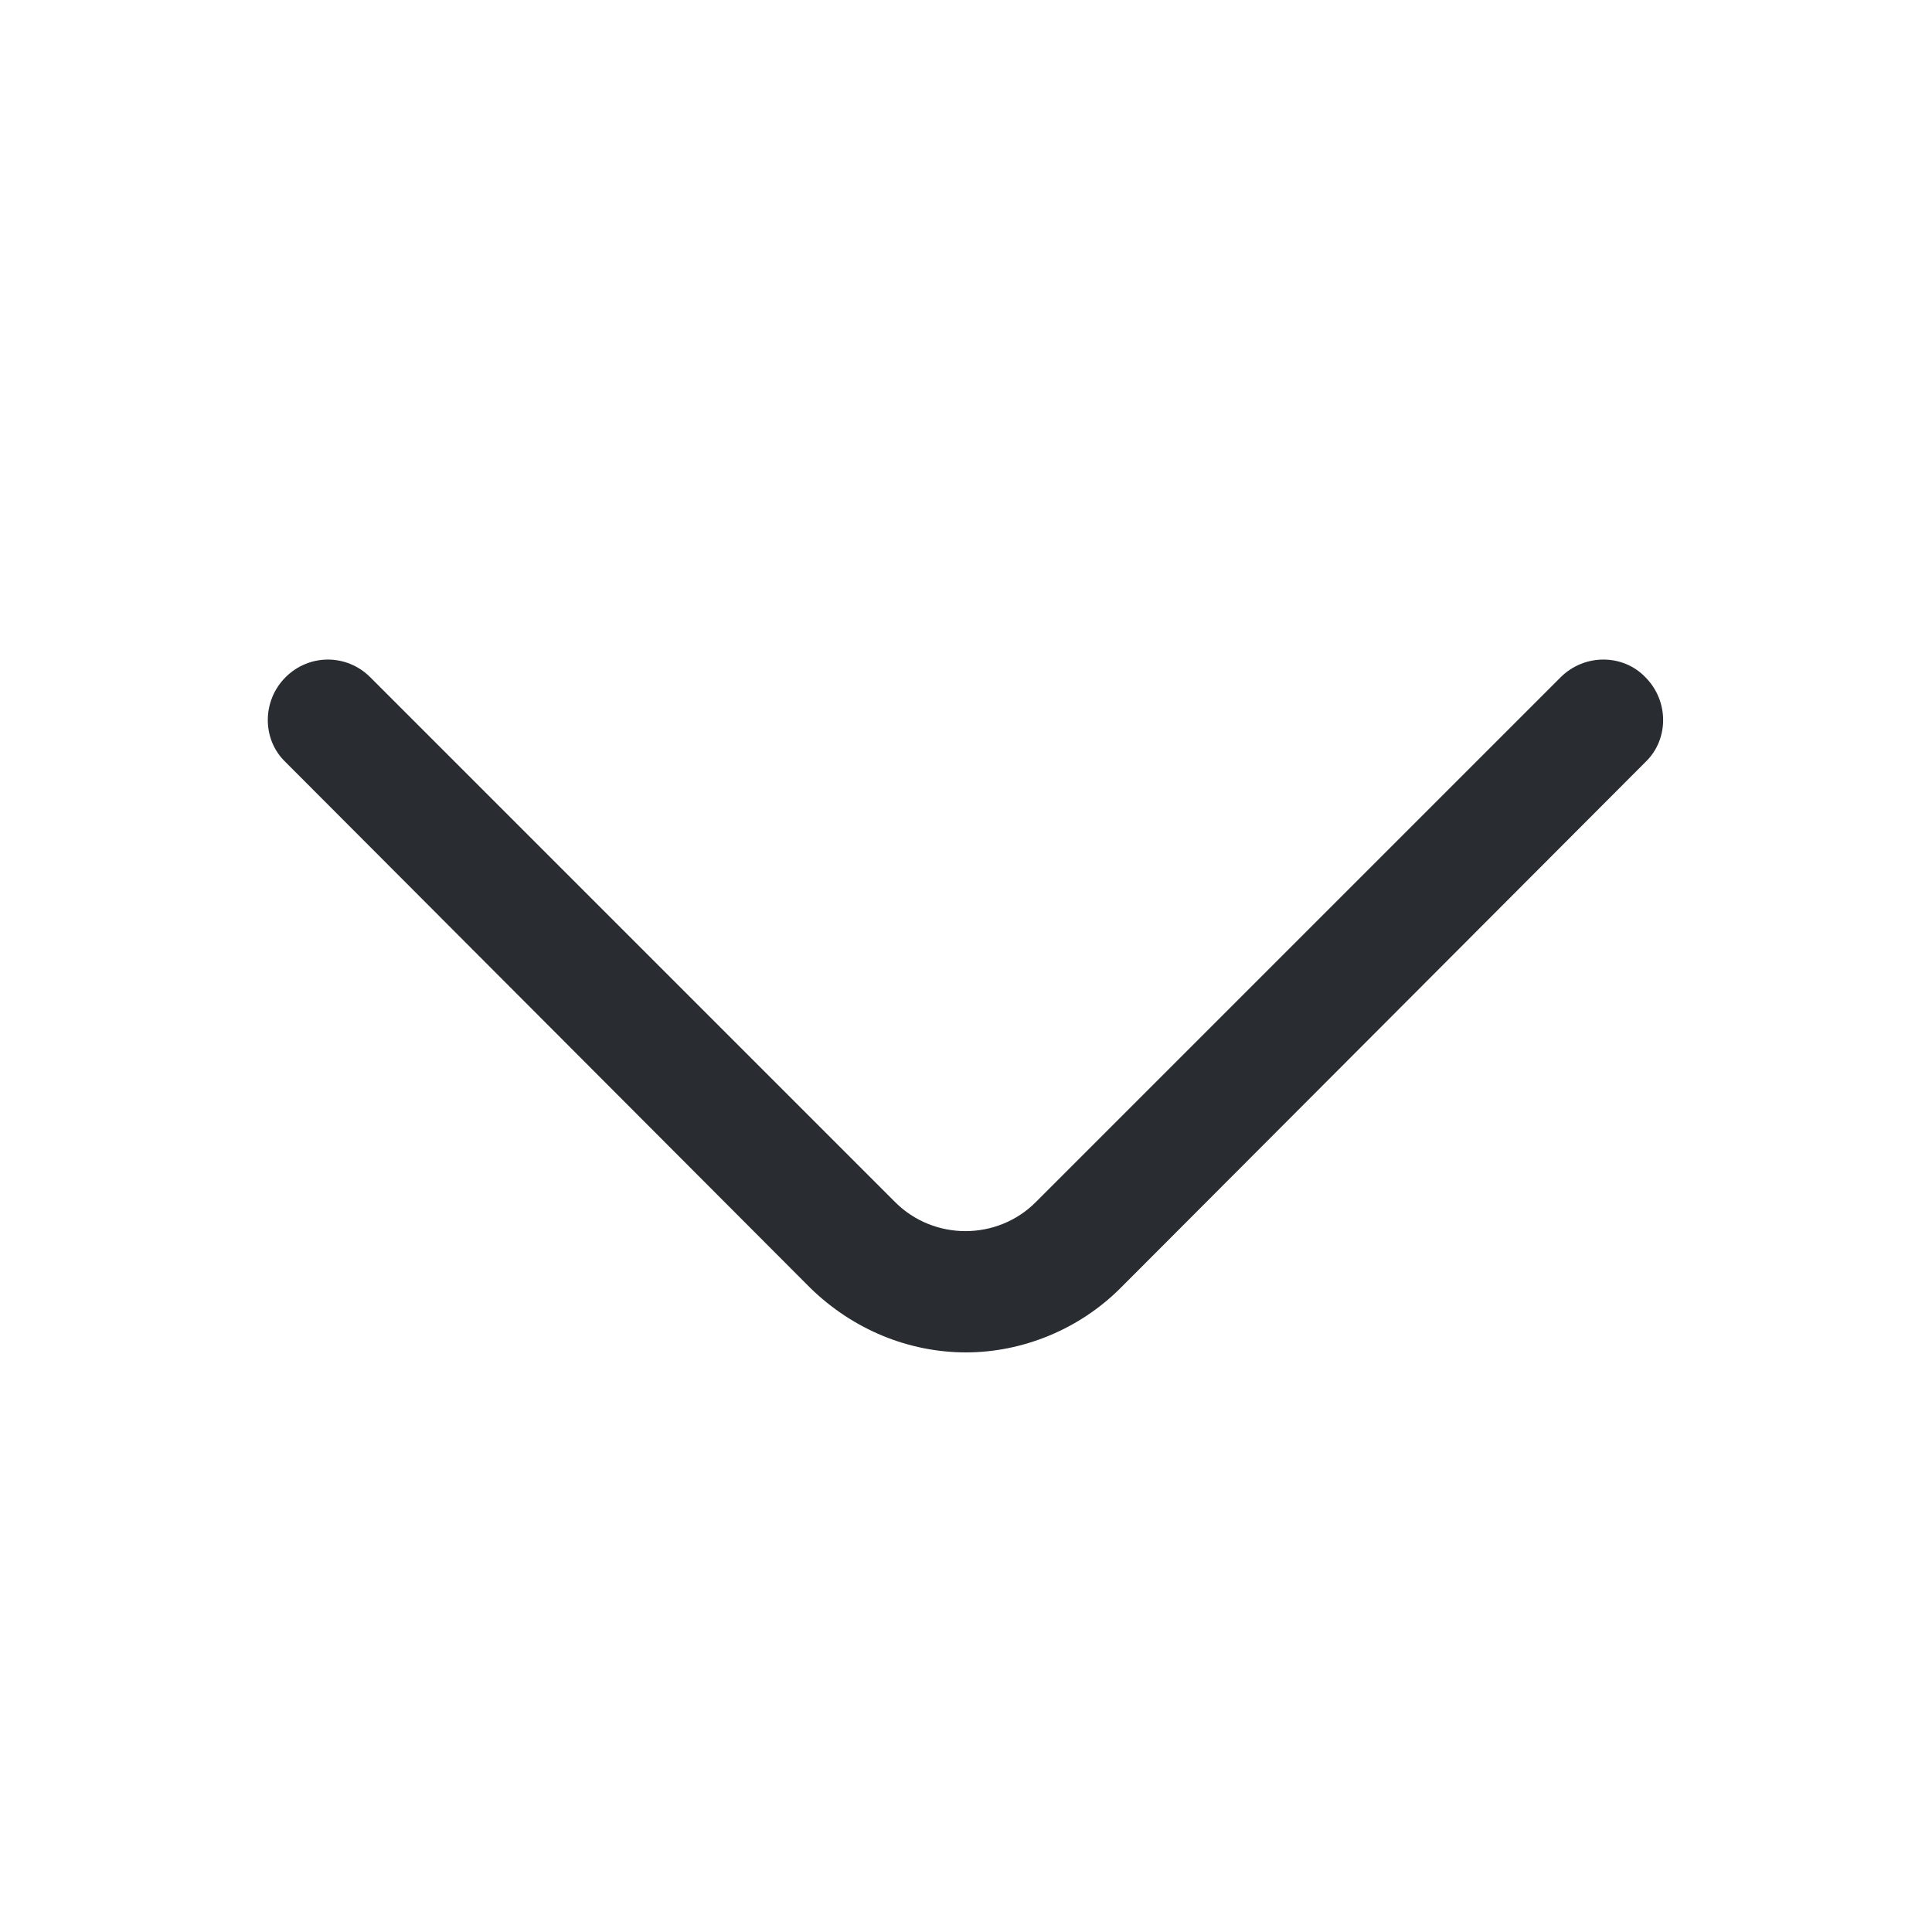 <svg width="18" height="18" viewBox="0 0 18 18" fill="none" xmlns="http://www.w3.org/2000/svg" xmlns:xlink="http://www.w3.org/1999/xlink">
	<desc>
			Created with Pixso.
	</desc>
	<defs/>
	<rect id="vuesax/outline/arrow-down" rx="0" width="17" height="17" transform="translate(0.5 0.5)" fill="#FFFFFF" fill-opacity="0"/>
	<path id="Vector" d="M9 12.6C8.47 12.6 7.95 12.39 7.55 12L2.66 7.1C2.44 6.89 2.44 6.53 2.66 6.31C2.88 6.09 3.23 6.09 3.45 6.31L8.34 11.2C8.7 11.56 9.29 11.56 9.65 11.2L14.54 6.31C14.76 6.09 15.12 6.09 15.33 6.31C15.55 6.53 15.55 6.89 15.33 7.1L10.44 12C10.05 12.39 9.52 12.6 9 12.6Z" fill="#292D32" fill-opacity="1" fill-rule="nonzero"/>
	<g opacity="0"/>
</svg>

